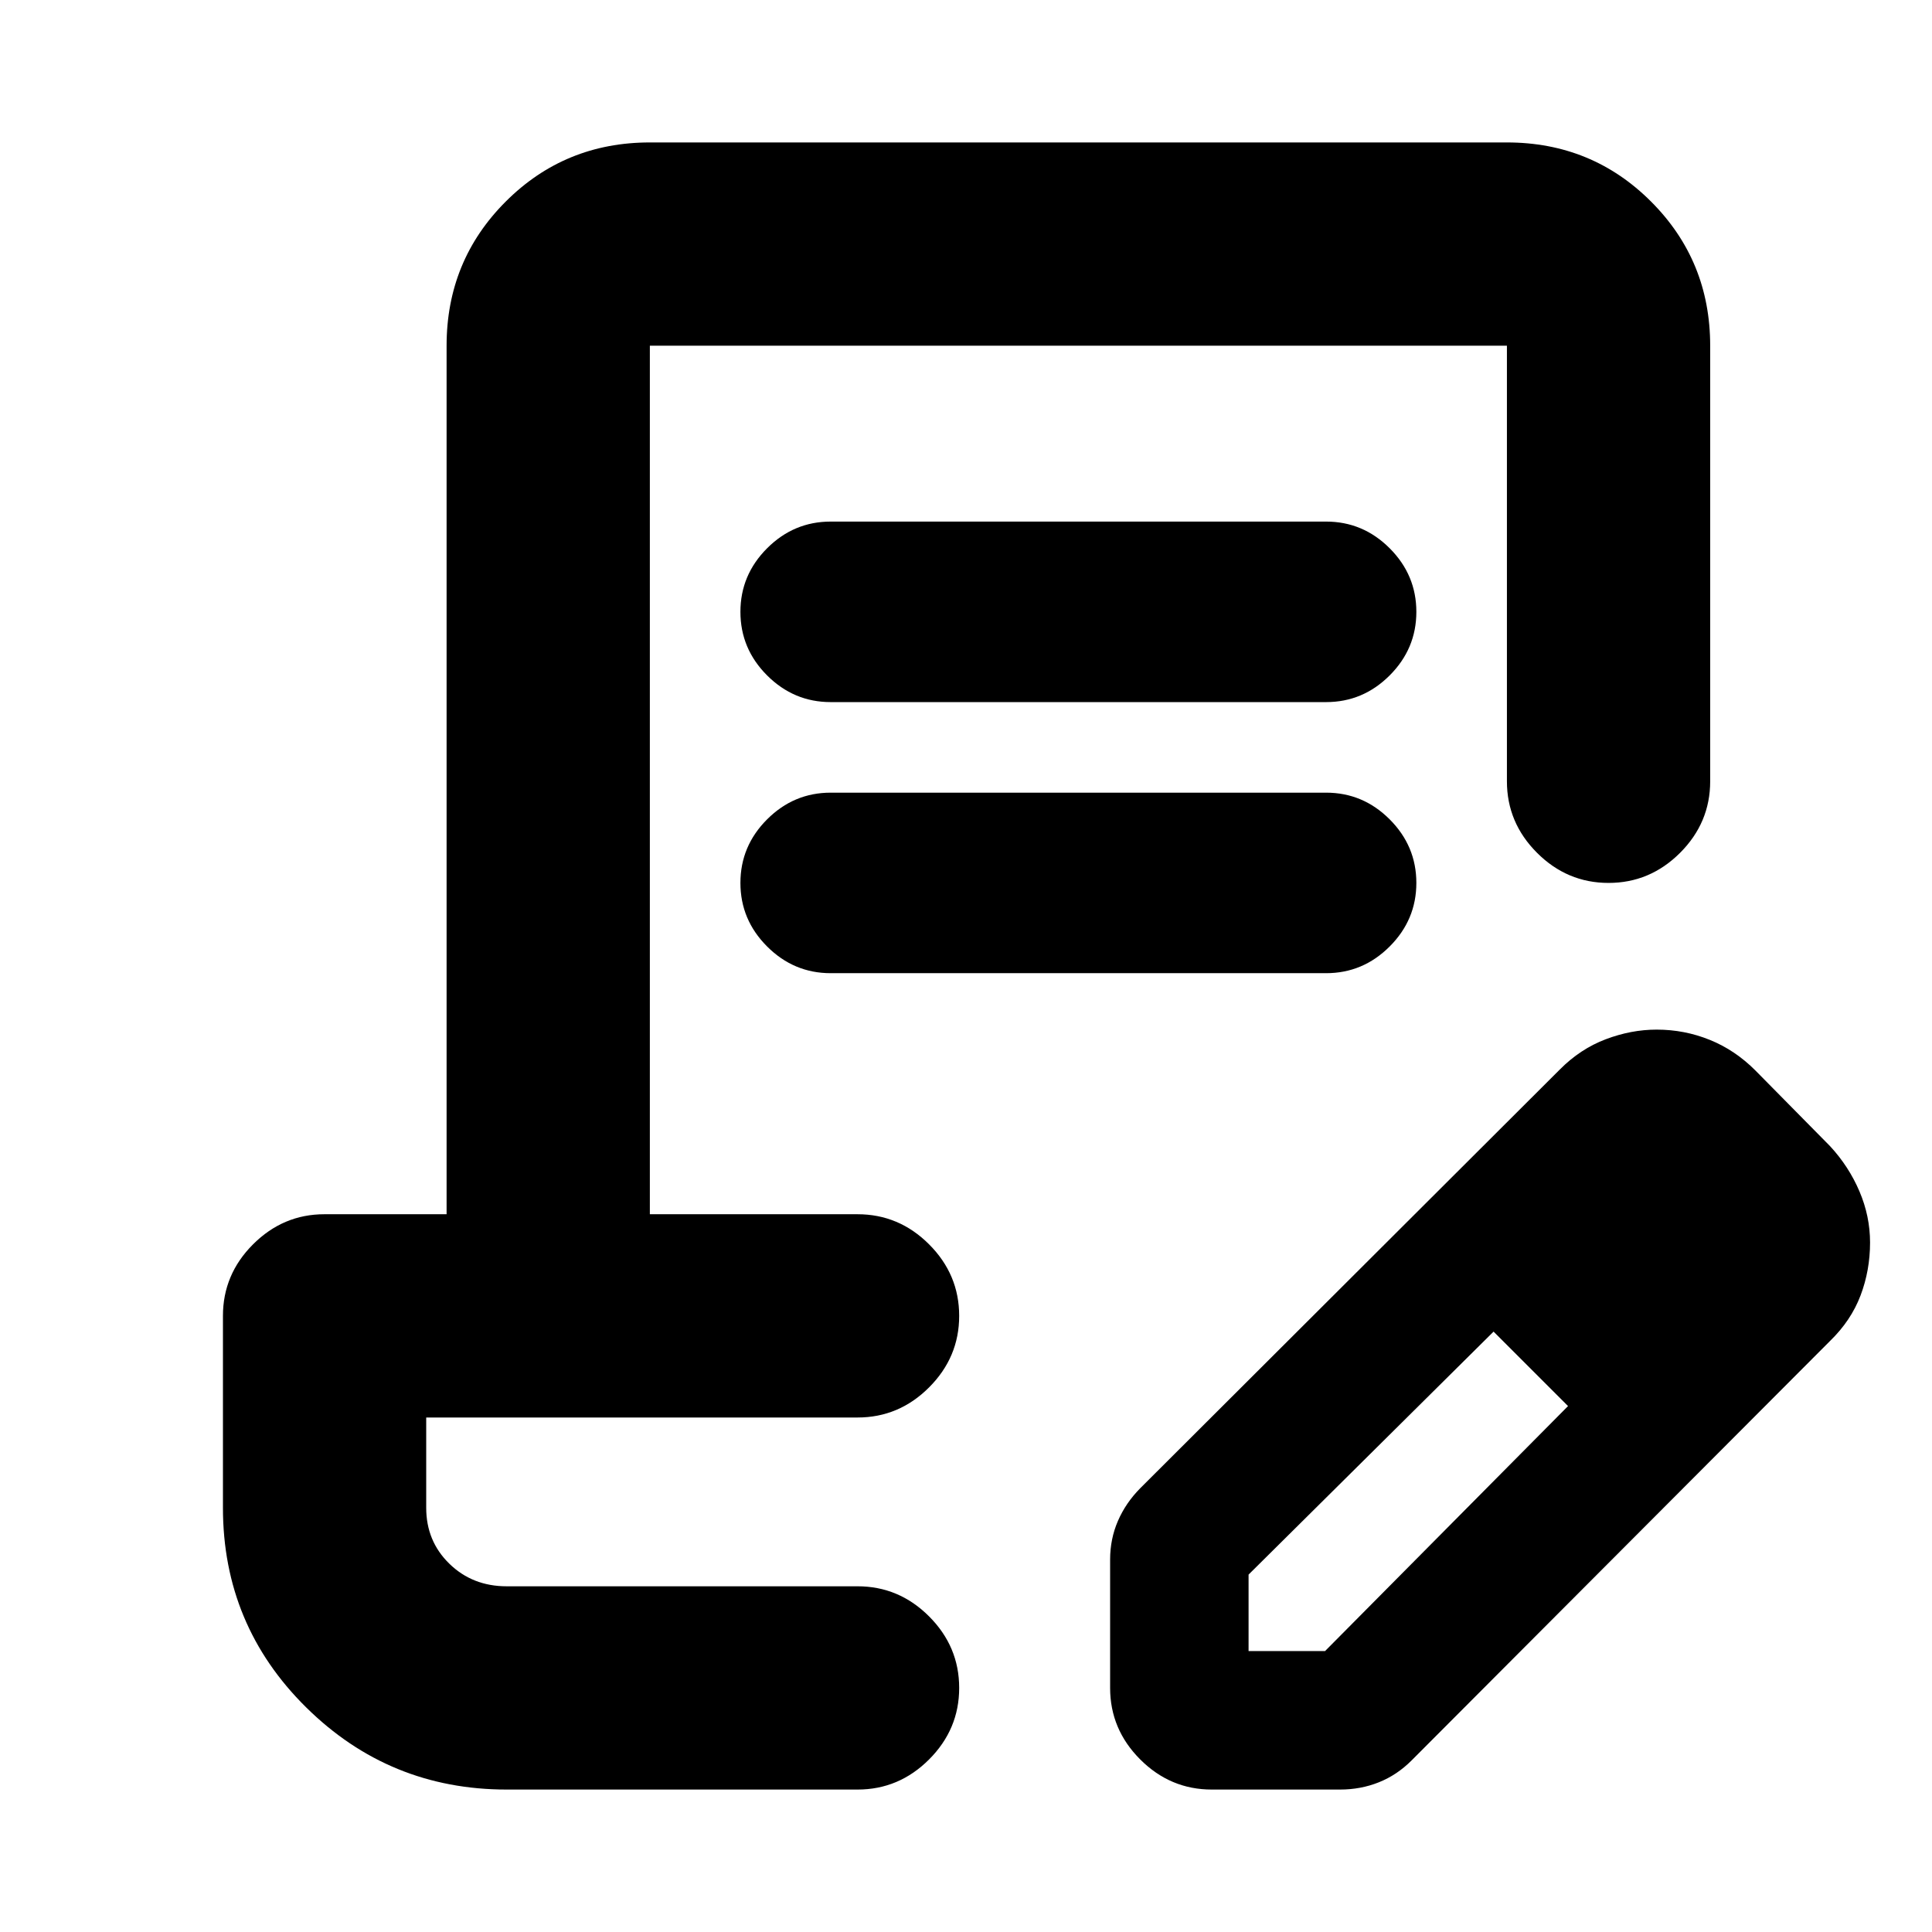 <svg xmlns="http://www.w3.org/2000/svg" height="24" viewBox="0 -960 960 960" width="24"><path d="M412.76-700.83h246.17q18.33 0 31.59 13.26 13.26 13.27 13.26 31.59 0 18.33-13.26 31.59-13.26 13.26-31.59 13.26H412.76q-18.32 0-31.59-13.26-13.26-13.26-13.26-31.59 0-18.32 13.26-31.59 13.27-13.26 31.59-13.26Zm0 134.7h246.17q18.33 0 31.59 13.26 13.26 13.26 13.26 31.59 0 18.32-13.26 31.58-13.26 13.27-31.59 13.27H412.76q-18.32 0-31.59-13.27-13.26-13.26-13.26-31.58 0-18.33 13.26-31.59 13.27-13.26 31.59-13.26Zm63.85 394.35H211.78h264.83Zm-224.83 101q-58.33 0-99.66-40.84-41.34-40.83-41.34-99.16v-95.37q0-20.59 14.96-35.55 14.96-14.95 35.46-14.95h60.71v-431.57q0-42.24 29.38-71.62 29.38-29.38 71.62-29.38h425.87q42.24 0 71.62 29.38 29.38 29.38 29.38 71.62v216.44q0 20.58-14.95 35.54-14.96 14.96-35.55 14.96-20.58 0-35.54-14.96t-14.96-35.54v-216.44H322.91v431.57h103.2q20.59 0 35.54 14.95 14.96 14.96 14.96 35.55 0 20.58-14.96 35.54-14.95 14.96-35.54 14.96H211.78v44.87q0 16.57 11.5 27.78 11.5 11.22 28.5 11.22h174.33q20.59 0 35.54 14.95 14.96 14.96 14.96 35.55 0 20.58-14.96 35.54-14.95 14.96-35.54 14.96H251.78Zm299.83-50.5v-63.74q0-10.28 3.88-19.24 3.88-8.96 11.08-16.24L775-428.5q10.2-10.3 22.86-15.09 12.66-4.8 25.32-4.8 13.82 0 26.41 5.1 12.6 5.09 22.74 15.29l37 37.5q9.36 10.12 14.62 22.48 5.27 12.36 5.27 25.43 0 13.83-4.73 26.31-4.73 12.47-15.16 22.61l-208 208.5q-7.2 7.19-16.21 10.79-9 3.6-19.27 3.6h-63.74q-20.59 0-35.54-14.96-14.96-14.96-14.96-35.54Zm308.8-221.31-37-37 37 37Zm-240 203h38l120.74-121.74-18-19-19-18-121.74 120.74v38Zm140.74-140.74-19-18 37 37-18-19Z"/></svg>